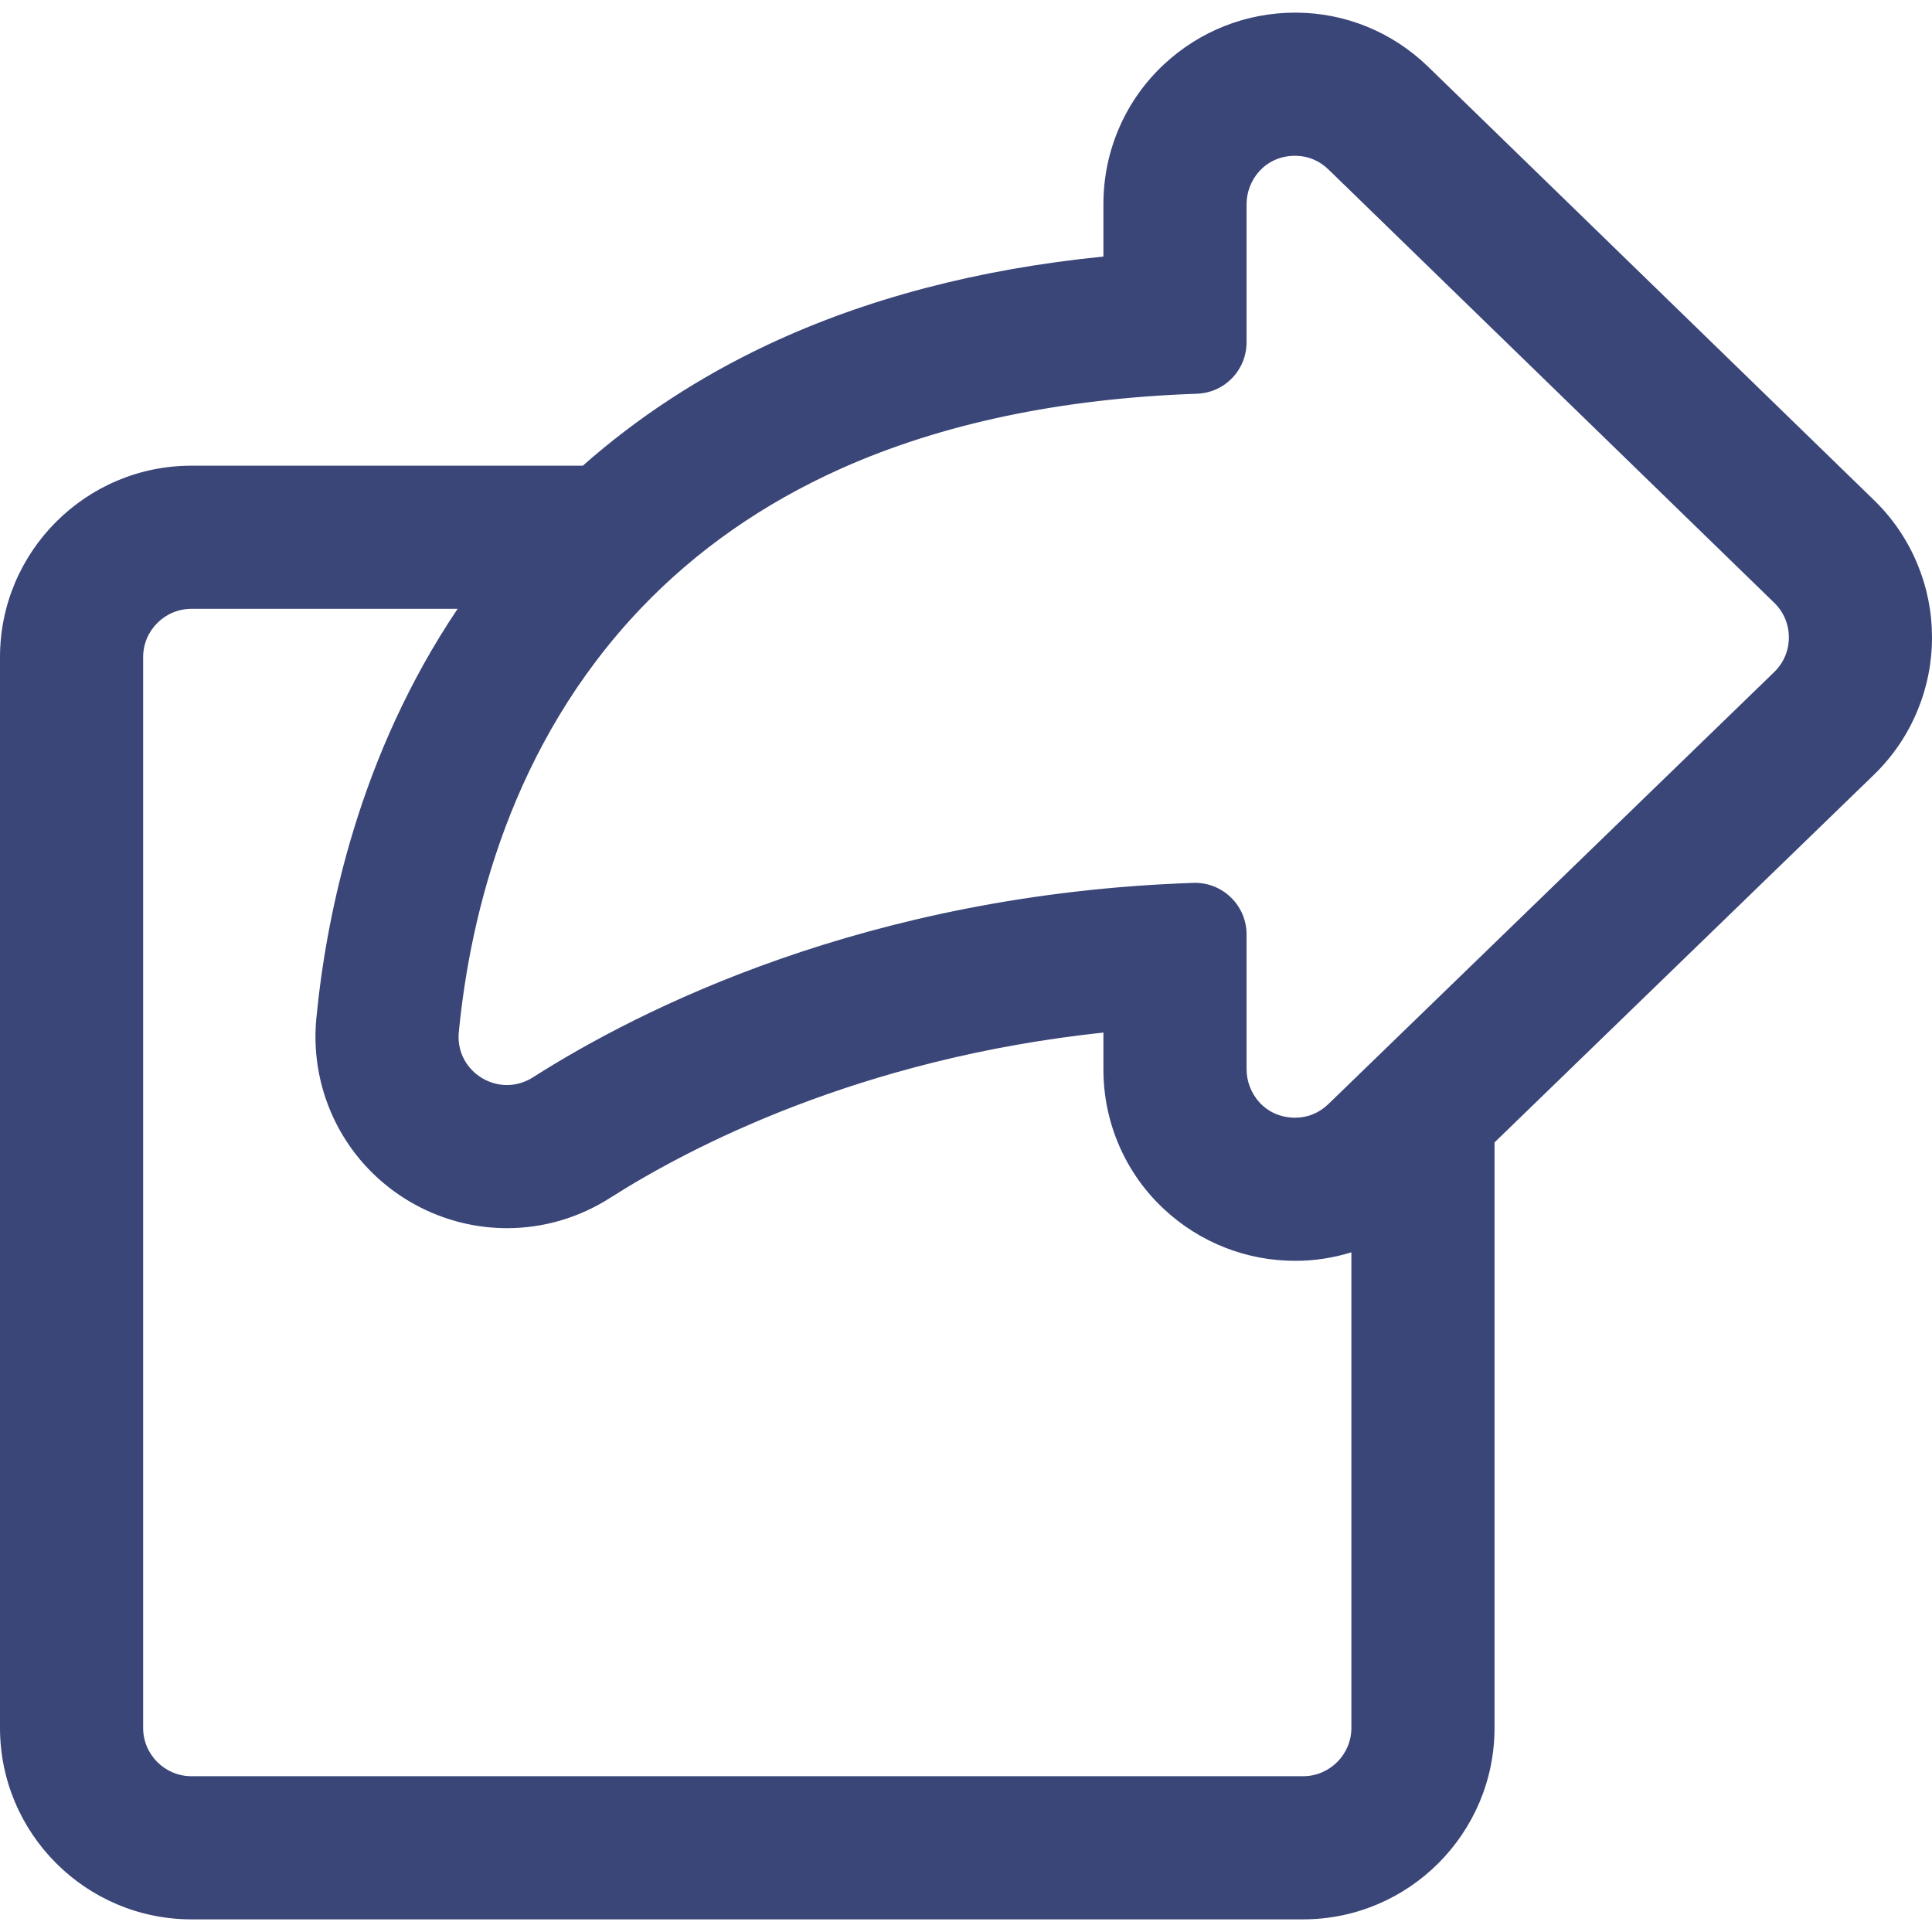 <?xml version="1.0"?>
<svg xmlns="http://www.w3.org/2000/svg" xmlns:xlink="http://www.w3.org/1999/xlink" version="1.1" id="Capa_1" x="0px" y="0px" width="512px" height="512px" viewBox="0 0 591.736 591.736" style="enable-background:new 0 0 591.736 591.736;" xml:space="preserve"><g><g>
	<g>
		<g>
			<path d="M58.64,587.364h340.466c32.059,0,58.141-26.082,58.141-58.141V349.688l116.311-112.711     c5.738-5.559,10.195-12.112,13.248-19.474c2.936-7.079,4.426-14.56,4.432-22.233c0.008-7.674-1.473-15.156-4.396-22.239     c-3.043-7.368-7.488-13.927-13.219-19.496l-136.5-132.683c-10.932-10.626-25.283-16.479-40.414-16.48l0,0     c-14.873-0.001-29.049,5.597-39.92,15.764c-5.701,5.331-10.191,11.64-13.346,18.75c-3.307,7.45-4.984,15.41-4.984,23.657v16.49     c-38.426,3.781-73.036,12.842-103.167,27.036c-20.997,9.891-39.924,22.3-56.59,37.062H58.64c-32.058,0-58.14,26.082-58.14,58.14     v327.953C0.5,561.282,26.581,587.364,58.64,587.364z M381.299,104.807V62.542c0-9.207,7.533-15.331,15.404-15.331     c3.693,0,7.461,1.349,10.559,4.36L543.76,184.254c6.188,6.015,6.182,15.954-0.016,21.958l-86.5,83.821l-42.84,41.514     l-7.158,6.938c-3.098,3-6.855,4.344-10.543,4.344c-7.871,0-15.404-6.127-15.404-15.33v-41.295c0-8.48-6.889-15.304-15.305-15.303     c-0.176,0-0.354,0.003-0.533,0.009c-98.924,3.38-167.918,37.785-201.971,59.482c-2.632,1.678-5.453,2.434-8.198,2.434     c-8.464,0-16.189-7.191-15.262-16.766c3.251-33.571,15.147-87.325,55.897-130.089c15.743-16.521,35.793-31.398,61.313-42.84     c28.871-12.945,64.74-21.493,109.306-23.037C374.777,119.81,381.299,113.042,381.299,104.807z M43.34,201.271     c0-8.45,6.85-15.3,15.3-15.3h82.463c-30.043,44.269-40.433,92.087-43.713,125.96c-1.576,16.279,3.797,32.531,14.742,44.586     c11.047,12.168,26.778,19.148,43.161,19.148c11.035,0,21.831-3.162,31.218-9.143c25.718-16.389,77.574-43.023,151.947-50.826     v11.803c0,8.246,1.678,16.205,4.984,23.656c3.154,7.109,7.645,13.416,13.344,18.746c10.869,10.168,25.045,15.768,39.918,15.768     c6.084,0,12.039-0.963,17.701-2.785v146.342c0,8.449-6.85,15.299-15.299,15.299H58.64c-8.45,0-15.3-6.85-15.3-15.299V201.271z" data-original="#000000" class="active-path" data-old_color="#000000" fill="#3A4578"/>
			<path d="M399.105,587.864H58.64C26.306,587.864,0,561.559,0,529.224V201.271c0-32.334,26.306-58.64,58.64-58.64h119.872     c16.65-14.724,35.679-27.176,56.566-37.015c29.998-14.131,64.608-23.227,102.879-27.037V62.542     c0-8.316,1.691-16.343,5.027-23.859c3.182-7.172,7.711-13.536,13.461-18.913c10.963-10.252,25.26-15.898,40.256-15.898     c15.267,0.001,29.743,5.904,40.769,16.622l136.5,132.683c5.776,5.614,10.262,12.229,13.332,19.663     c2.95,7.147,4.442,14.694,4.435,22.431c-0.006,7.741-1.51,15.286-4.47,22.424c-3.08,7.427-7.575,14.036-13.362,19.642     L457.746,349.9v179.323C457.746,561.559,431.44,587.864,399.105,587.864z M58.64,143.63C26.857,143.63,1,169.488,1,201.271     v327.953c0,31.783,25.857,57.641,57.64,57.641h340.466c31.783,0,57.641-25.857,57.641-57.641V349.477l0.152-0.147     l116.311-112.711c5.688-5.511,10.106-12.006,13.134-19.307c2.909-7.017,4.388-14.433,4.394-22.042     c0.008-7.605-1.459-15.023-4.358-22.048c-3.018-7.307-7.427-13.81-13.105-19.328l-136.5-132.683     c-10.838-10.535-25.066-16.338-40.065-16.339c-14.748,0-28.802,5.55-39.578,15.629c-5.652,5.285-10.104,11.539-13.23,18.587     c-3.279,7.388-4.941,15.279-4.941,23.454v16.943l-0.451,0.044c-38.336,3.772-72.991,12.853-103.002,26.99     c-20.859,9.827-39.859,22.27-56.471,36.985l-0.142,0.125H58.64z M399.105,545.024H58.64c-8.712,0-15.8-7.087-15.8-15.799V201.271     c0-8.712,7.088-15.8,15.8-15.8h83.407l-0.53,0.781c-30.323,44.681-40.462,93.033-43.629,125.727     c-1.562,16.141,3.764,32.251,14.614,44.202c10.954,12.064,26.55,18.984,42.791,18.984c10.939,0,21.641-3.135,30.949-9.064     c24.512-15.619,76.874-43.003,152.164-50.901l0.552-0.059v12.358c0,8.174,1.662,16.064,4.941,23.453     c3.126,7.046,7.576,13.299,13.229,18.584c10.776,10.081,24.831,15.633,39.576,15.633c5.951,0,11.855-0.929,17.548-2.761     l0.653-0.211v147.028C414.904,537.938,407.817,545.024,399.105,545.024z M58.64,186.471c-8.161,0-14.8,6.639-14.8,14.8v327.955     c0,8.16,6.639,14.799,14.8,14.799h340.466c8.16,0,14.799-6.639,14.799-14.799v-145.66c-5.59,1.728-11.373,2.604-17.201,2.604     c-15,0-29.298-5.647-40.26-15.902c-5.75-5.378-10.278-11.739-13.459-18.908c-3.336-7.518-5.027-15.545-5.027-23.859v-11.247     c-74.791,7.952-126.801,35.157-151.179,50.692c-9.469,6.032-20.356,9.221-31.486,9.221c-16.522,0-32.388-7.039-43.531-19.312     c-11.04-12.159-16.459-28.55-14.869-44.97c3.159-32.621,13.238-80.775,43.27-125.412H58.64z M396.703,343.329     c-9.955,0-15.904-8.049-15.904-15.83v-41.295c0-3.96-1.545-7.682-4.35-10.478c-2.798-2.79-6.511-4.325-10.455-4.325     c-0.17,0-0.342,0.003-0.516,0.009c-99.742,3.408-169.196,38.682-201.72,59.404c-2.578,1.644-5.505,2.512-8.467,2.512     c-4.469,0-8.774-1.92-11.813-5.267c-2.979-3.282-4.381-7.561-3.946-12.047c3.52-36.351,16.099-88.479,56.033-130.386     c16.991-17.831,37.673-32.282,61.471-42.951c30.935-13.87,67.773-21.635,109.493-23.08c8.002-0.277,14.27-6.772,14.27-14.788     V62.542c0-7.782,5.948-15.831,15.903-15.831c4.106,0,7.879,1.557,10.908,4.501l136.498,132.682     c3.091,3.004,4.791,7.033,4.788,11.344c-0.004,4.309-1.71,8.333-4.805,11.332L407.594,338.845     C404.564,341.778,400.799,343.329,396.703,343.329z M365.994,270.4c4.211,0,8.175,1.64,11.161,4.617     c2.994,2.985,4.644,6.958,4.644,11.186v41.295c0,7.29,5.575,14.83,14.904,14.83c3.831,0,7.356-1.453,10.195-4.203     l136.498-132.272c2.898-2.809,4.496-6.579,4.5-10.615c0.003-4.038-1.59-7.812-4.485-10.626L406.913,51.93     c-2.839-2.76-6.369-4.218-10.21-4.218c-9.329,0-14.904,7.541-14.904,14.831v42.265c0,8.557-6.691,15.491-15.234,15.787     c-41.591,1.44-78.303,9.177-109.119,22.993c-23.679,10.616-44.255,24.992-61.156,42.729     c-39.737,41.701-52.256,93.599-55.761,129.792c-0.407,4.202,0.904,8.208,3.692,11.278c2.85,3.14,6.885,4.939,11.072,4.939     c2.771,0,5.513-0.814,7.93-2.355c32.609-20.777,102.243-56.144,202.222-59.56C365.629,270.403,365.812,270.4,365.994,270.4z" data-original="#000000" class="active-path" data-old_color="#000000" fill="#3A4578"/>
		</g>
	</g>
</g></g> </svg>
